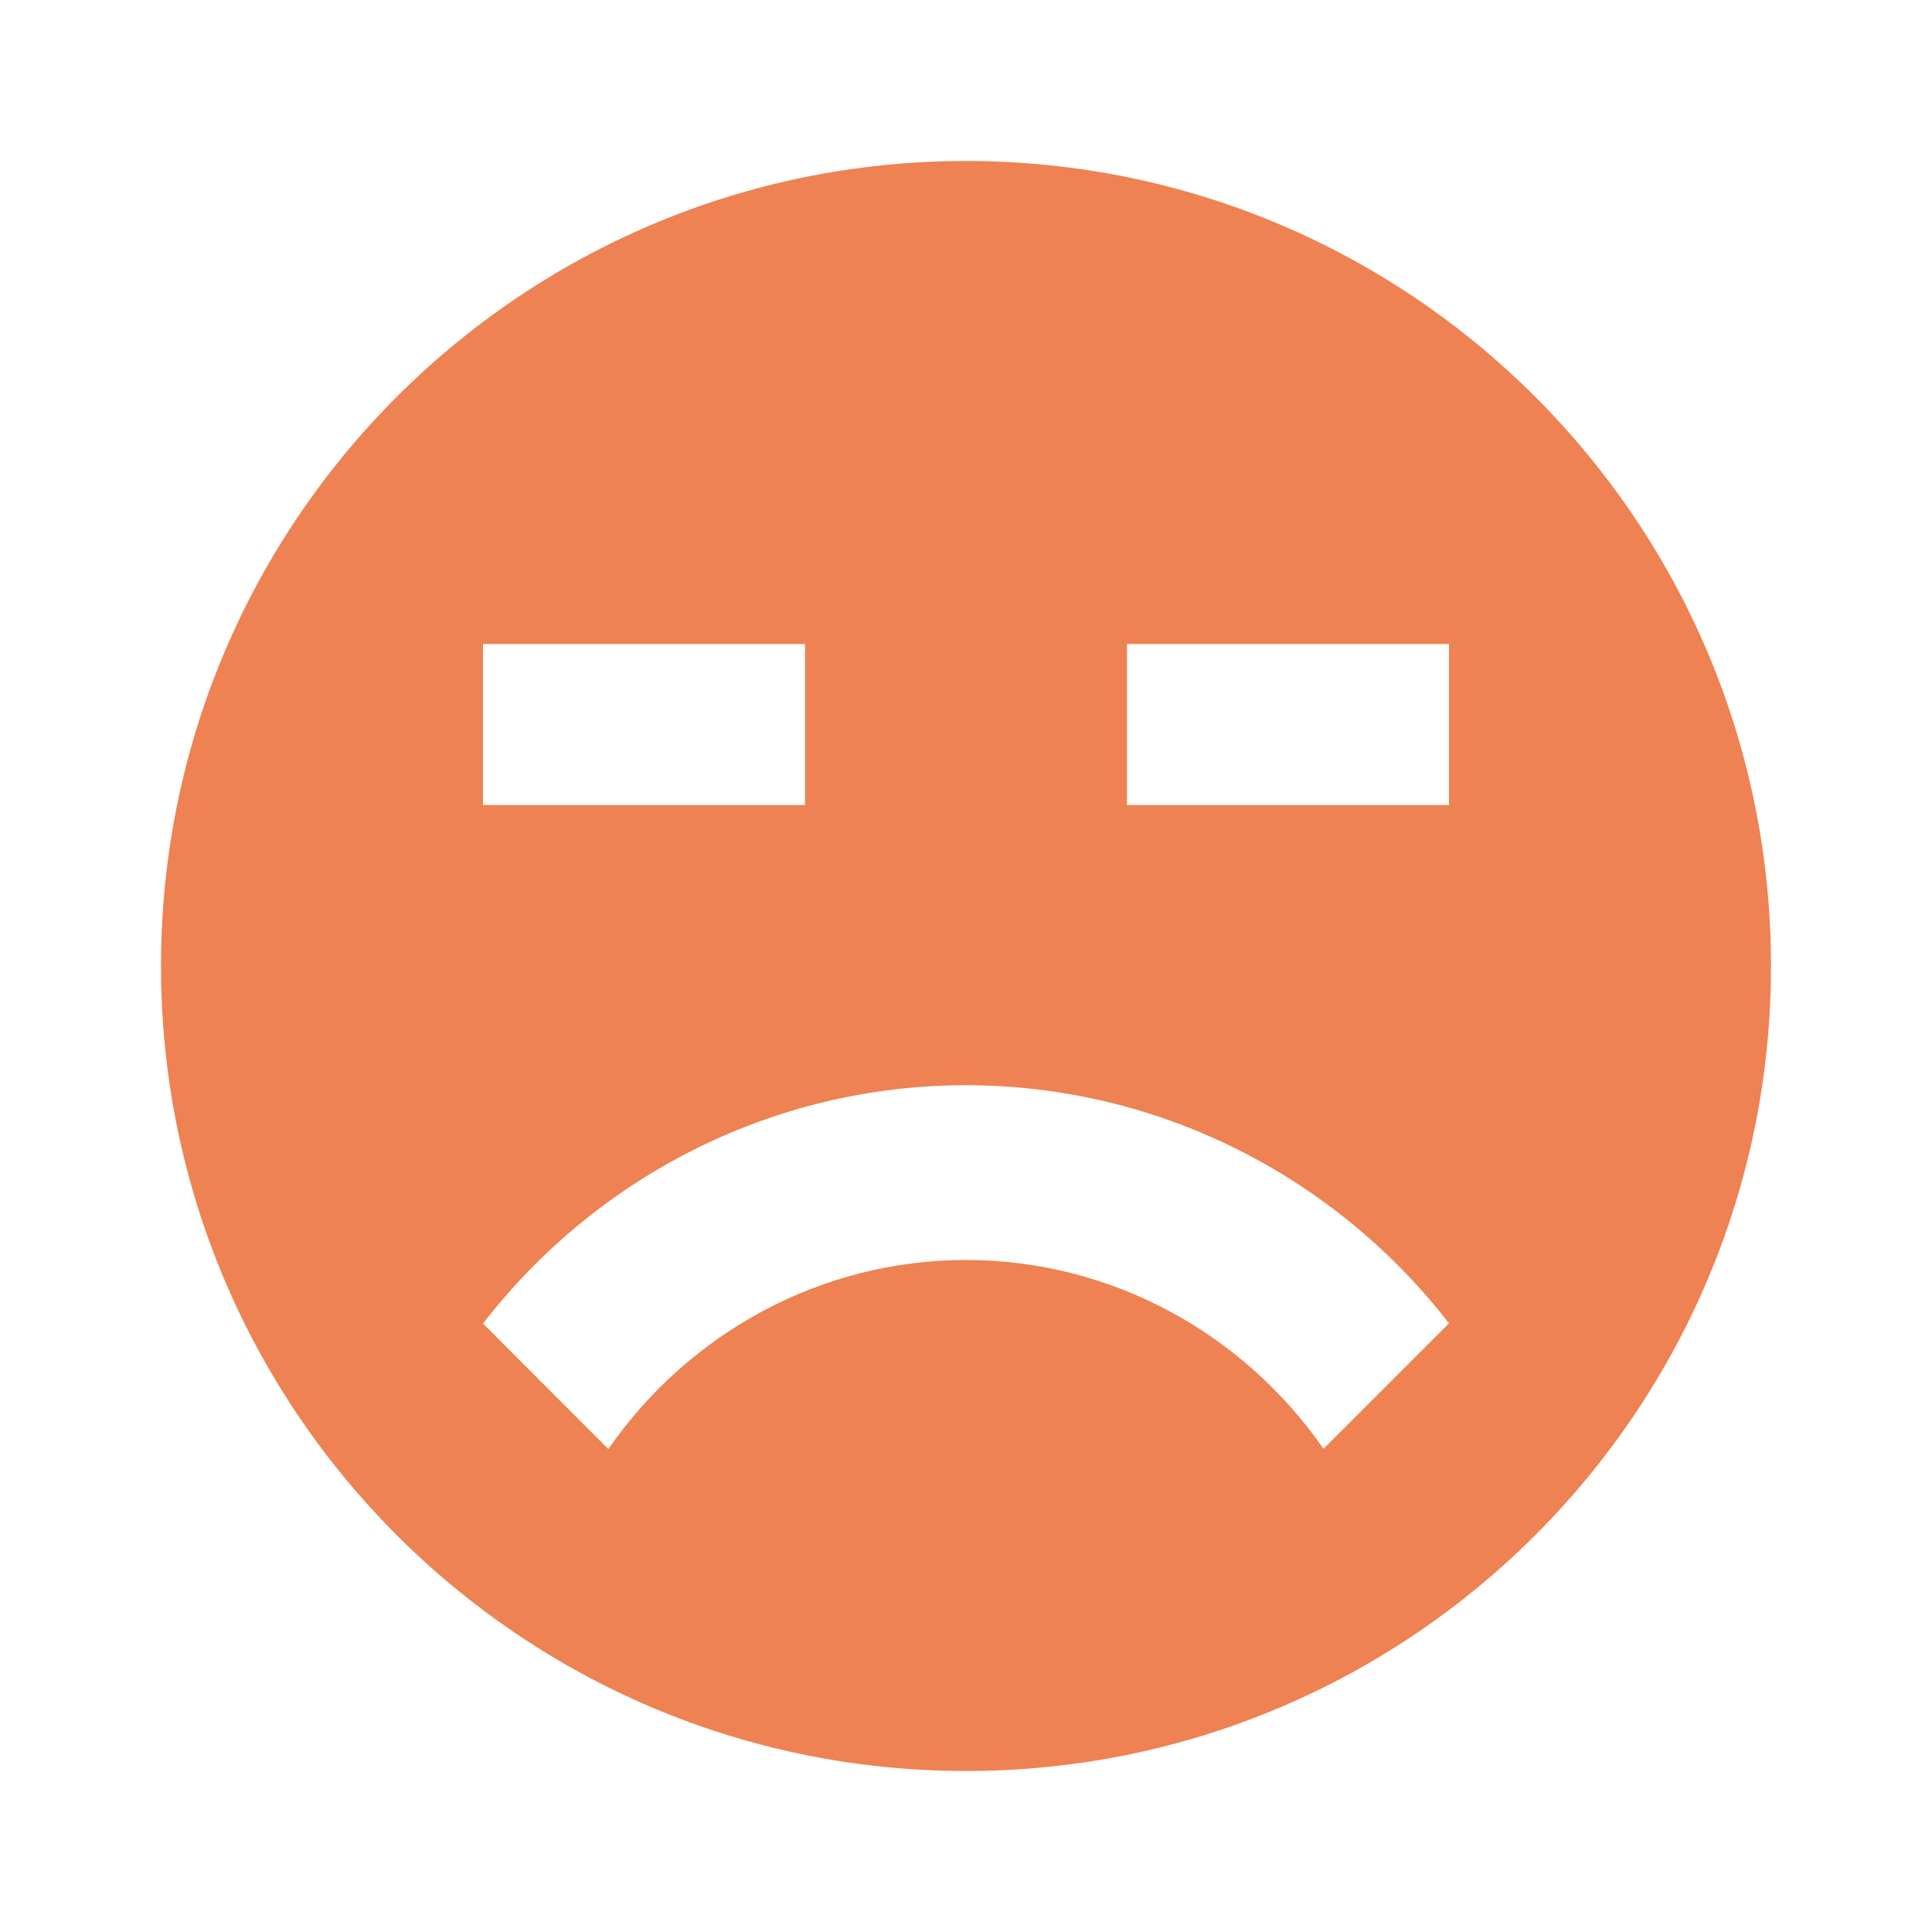 <?xml version="1.0" encoding="UTF-8"?>
<svg width="24px" height="24px" viewBox="0 0 24 24" version="1.1" xmlns="http://www.w3.org/2000/svg" xmlns:xlink="http://www.w3.org/1999/xlink">
    <title>1A582EE5-ECFF-45A7-979B-D786E2E8283C</title>
    <g id="aimedis" stroke="none" stroke-width="1" fill="none" fill-rule="evenodd">
        <g id="UI---Components" transform="translate(-196, -10308)">
            <g id="Group-18" transform="translate(64, 3477)">
                <g id="smiley-frown-1" transform="translate(132, 6831)">
                    <g id="Frame_-_24px">
                        <rect id="Rectangle" x="0" y="0" width="24" height="24"></rect>
                    </g>
                    <g id="Filled_Icons" transform="translate(2, 2)" fill="#EE8252" fill-rule="nonzero">
                        <path d="M10,0 C4.477,0 0,4.477 0,10 C0,15.522 4.477,20 10,20 C15.523,20 20,15.522 20,10 C20,4.477 15.523,0 10,0 Z M4,6 L8,6 L8,8 L4,8 L4,6 Z M14.441,15.998 C13.445,14.562 11.805,13.652 10,13.652 C8.192,13.652 6.552,14.564 5.557,16.001 L4,14.442 C5.411,12.615 7.605,11.481 10,11.481 C12.391,11.481 14.587,12.614 16,14.439 L14.441,15.998 Z M16,8 L12,8 L12,6 L16,6 L16,8 Z" id="Shape"></path>
                    </g>
                </g>
            </g>
        </g>
    </g>
</svg>